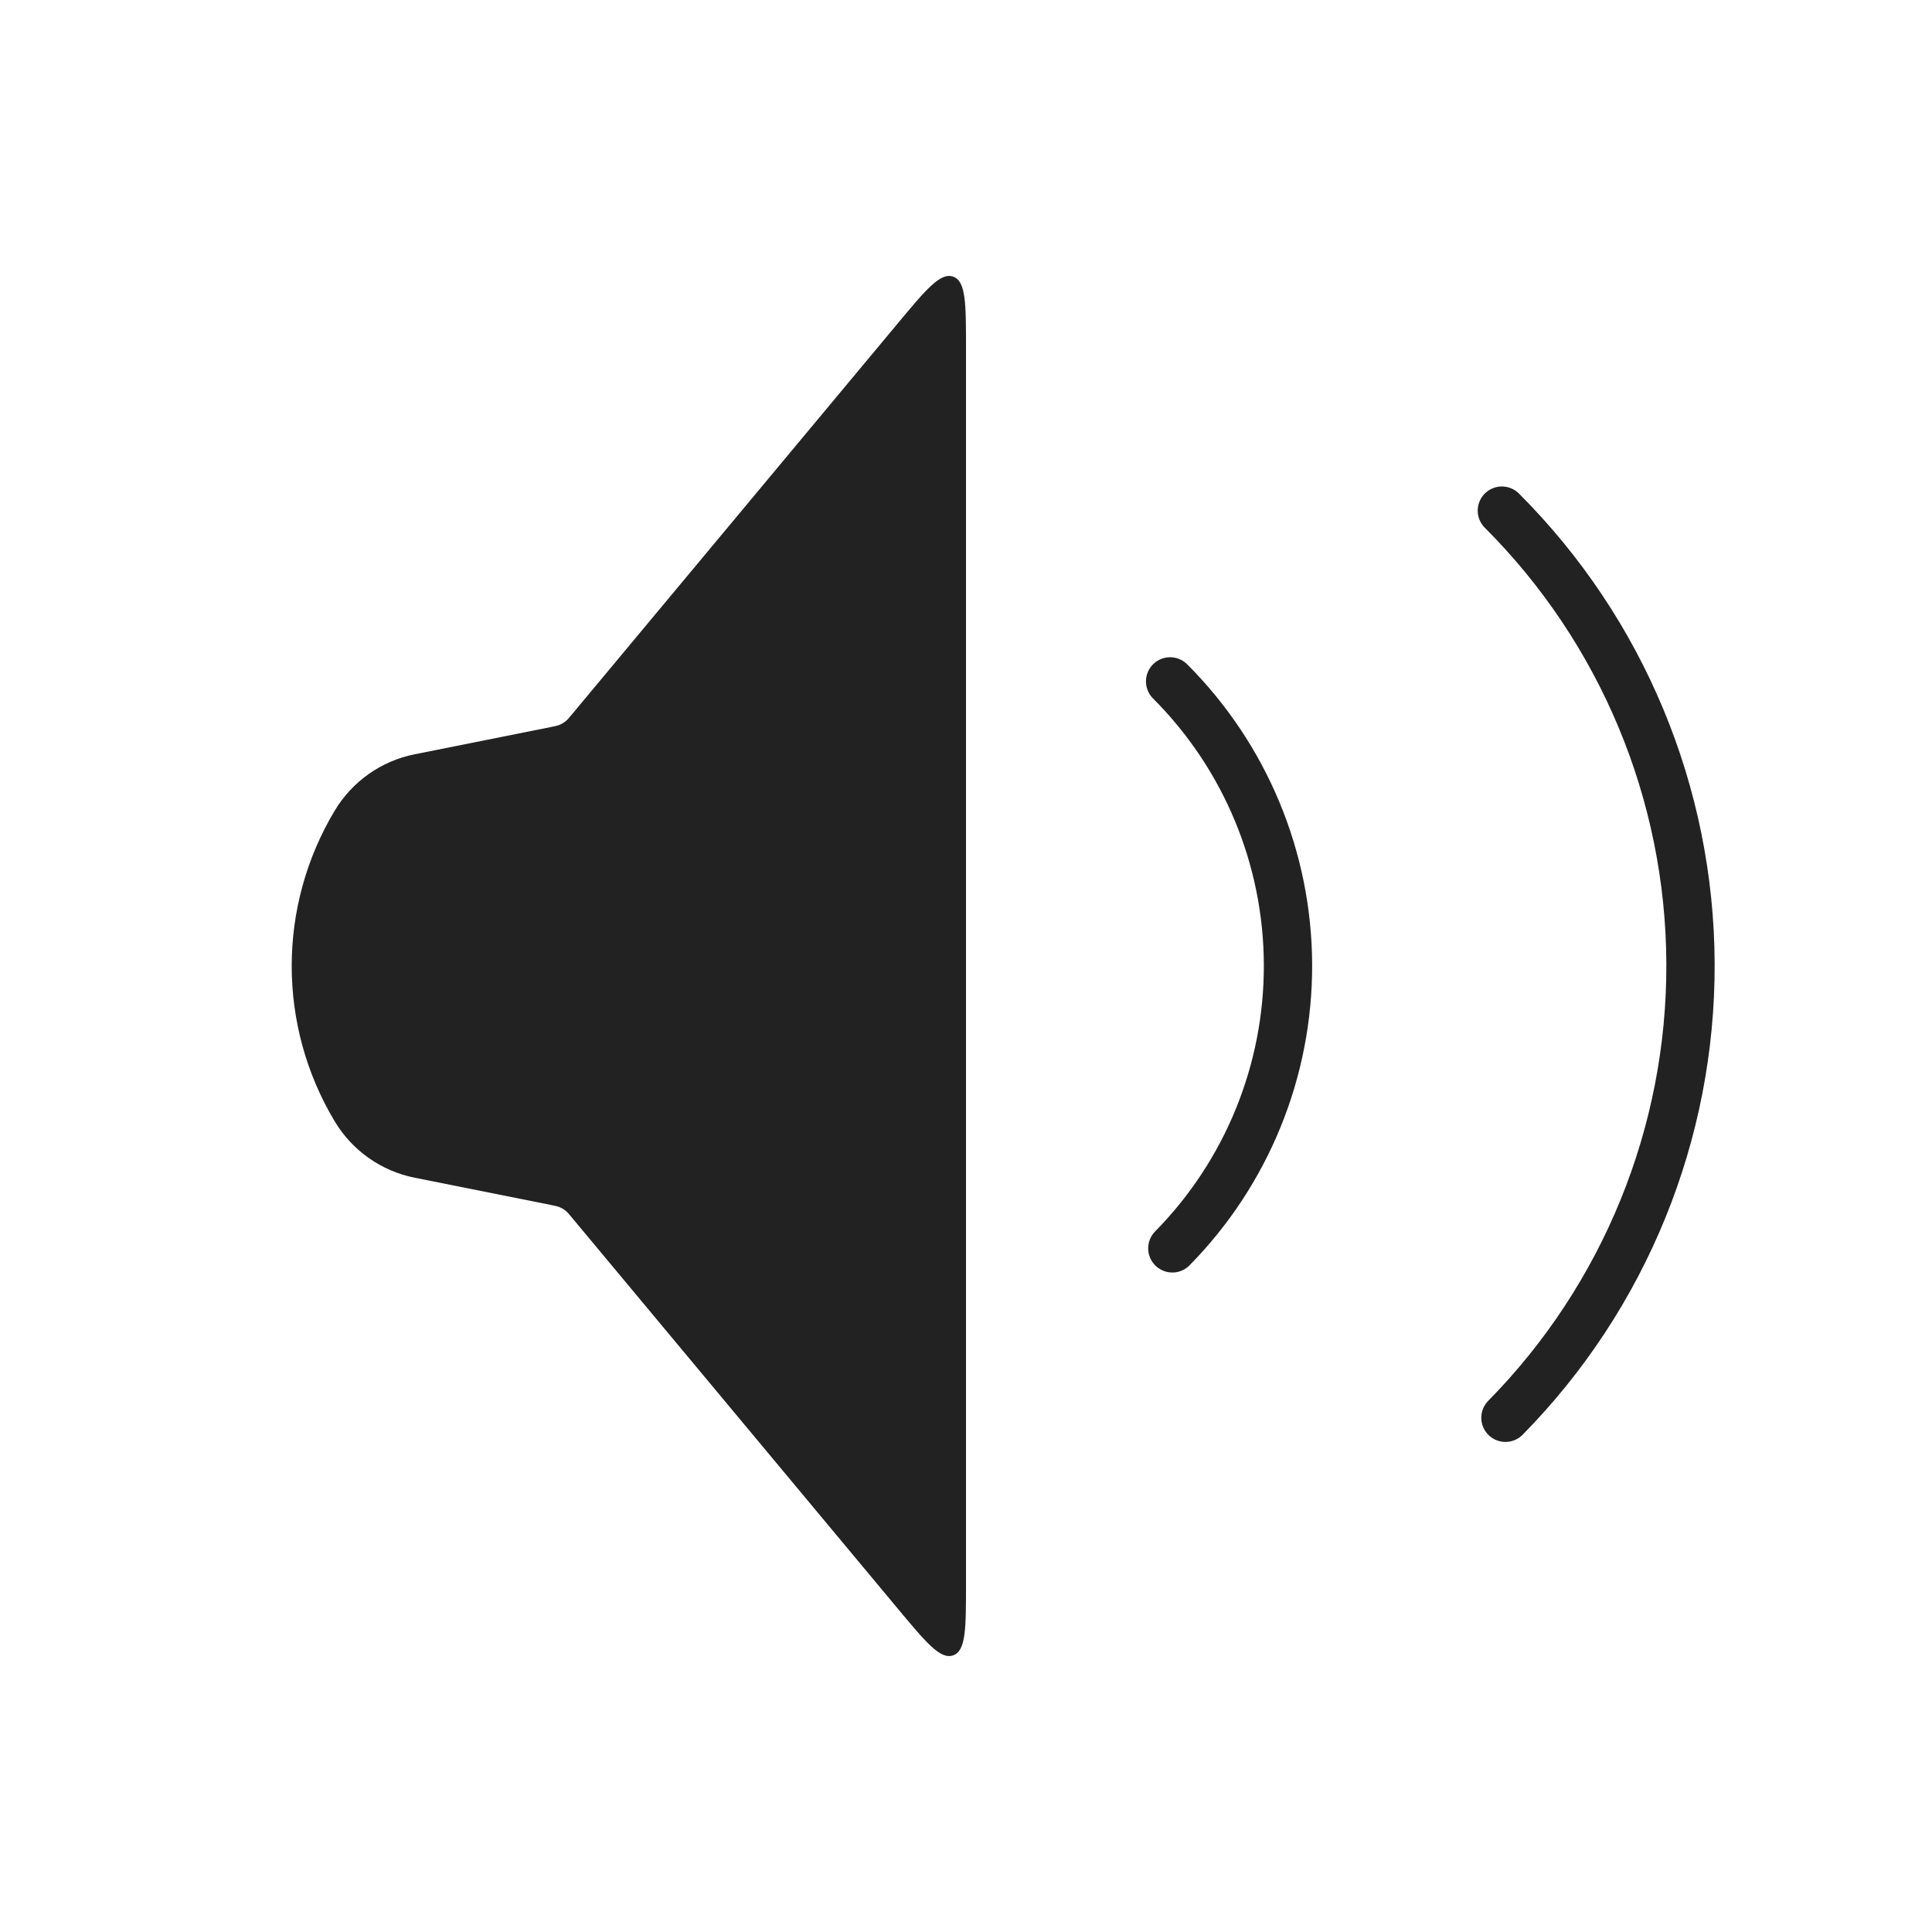 <svg width="80" height="80" viewBox="0 0 80 80" fill="none" xmlns="http://www.w3.org/2000/svg">
<path d="M13.861 46.435C11.485 42.474 11.485 37.526 13.861 33.565V33.565C14.586 32.356 15.788 31.509 17.17 31.233L22.814 30.104C22.985 30.07 23.071 30.052 23.15 30.022C23.256 29.981 23.354 29.923 23.44 29.85C23.505 29.794 23.561 29.727 23.672 29.593L37.171 13.395C38.353 11.976 38.945 11.266 39.472 11.457C40 11.649 40 12.572 40 14.419L40 65.581C40 67.428 40 68.352 39.472 68.543C38.945 68.734 38.353 68.024 37.171 66.605L23.672 50.407C23.561 50.273 23.505 50.206 23.44 50.15C23.354 50.077 23.256 50.019 23.15 49.978C23.071 49.947 22.985 49.93 22.814 49.896L17.17 48.767C15.788 48.491 14.586 47.644 13.861 46.435V46.435Z" fill="#222222"/>
<path d="M48.452 28.215C51.561 31.325 53.316 35.537 53.333 39.934C53.35 44.332 51.629 48.558 48.544 51.692" stroke="#222222" stroke-width="2" stroke-linecap="round"/>
<path d="M62.189 21.144C67.165 26.119 69.972 32.859 70 39.895C70.027 46.931 67.273 53.693 62.337 58.707" stroke="#222222" stroke-width="2" stroke-linecap="round"/>
</svg>
